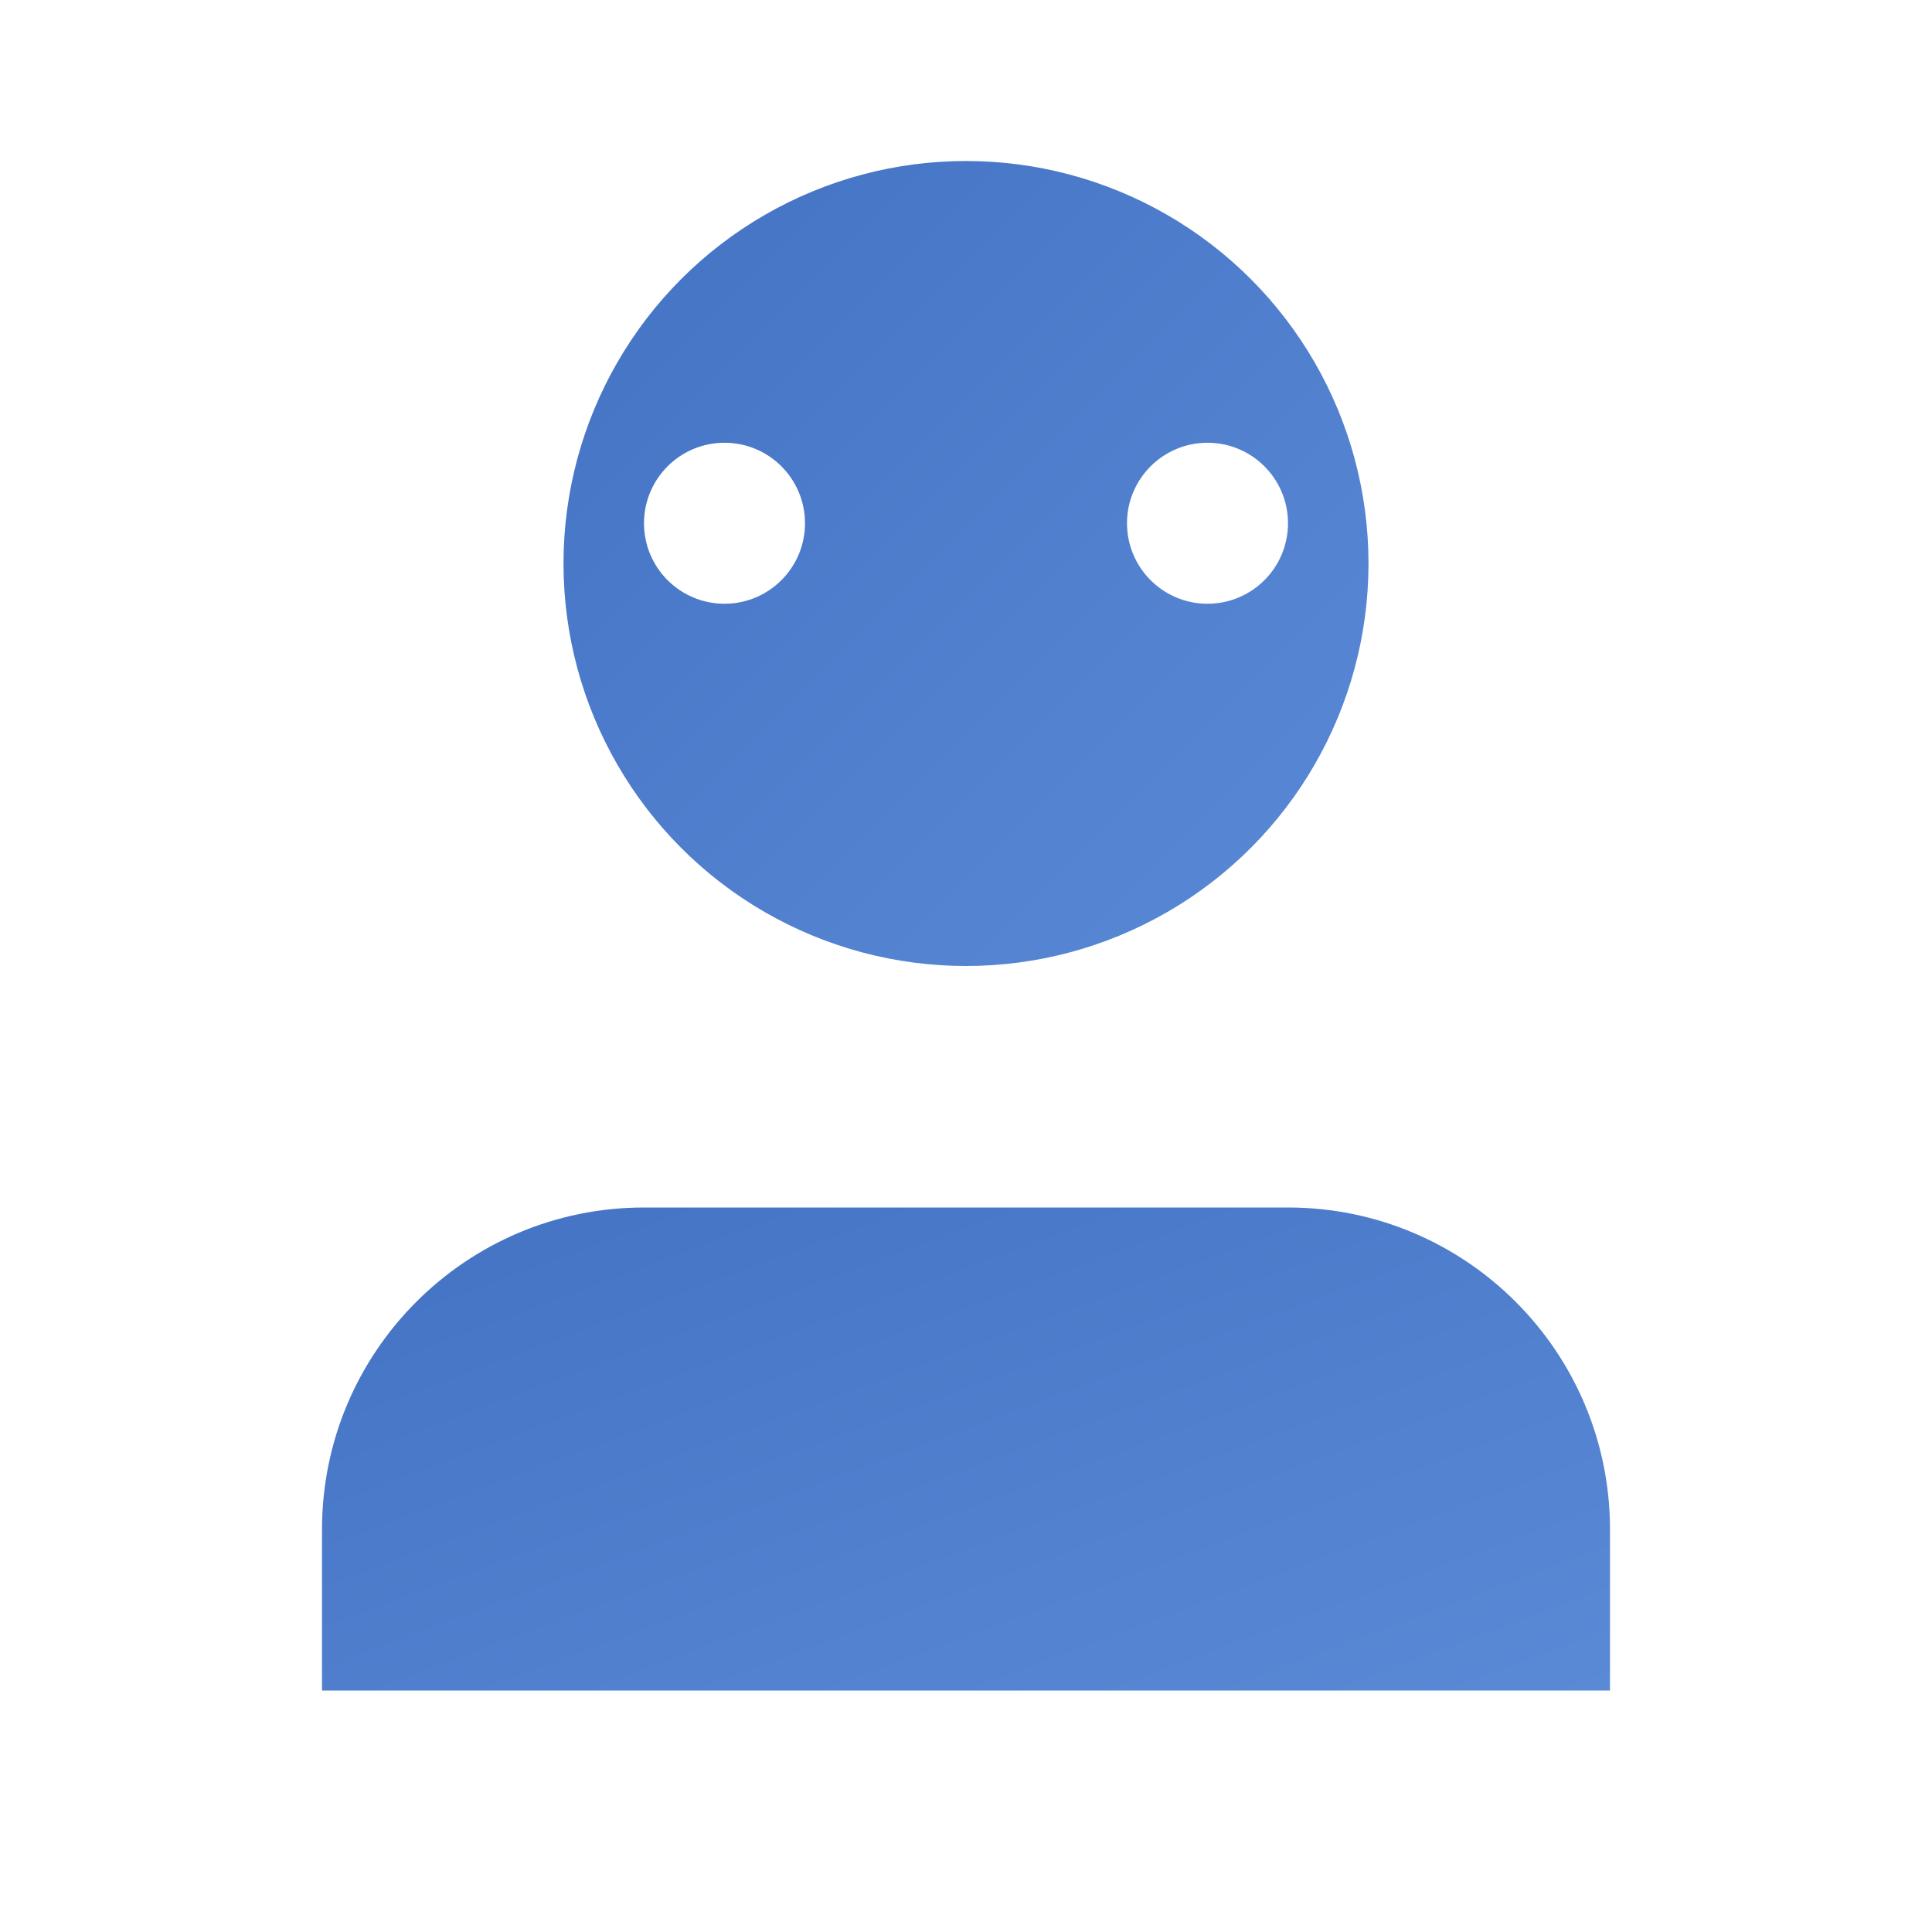 <svg width="24" height="24" viewBox="0 0 24 24" xmlns="http://www.w3.org/2000/svg">
  <defs>
    <linearGradient id="profileGradient" x1="0%" y1="0%" x2="100%" y2="100%">
      <stop offset="0%" stop-color="#4372c4"/>
      <stop offset="100%" stop-color="#5a8ad6"/>
    </linearGradient>
    <filter id="dropShadow">
      <feDropShadow dx="0" dy="1" stdDeviation="0.5" flood-opacity="0.3"/>
    </filter>
  </defs>
  <!-- More stylized head shape -->
  <circle cx="12" cy="7" r="5" fill="url(#profileGradient)" filter="url(#dropShadow)"/>
  <!-- Body with very rounded corners -->
  <path d="M20 21V19C20 16.791 18.209 15 16 15H8C5.791 15 4 16.791 4 19V21H20Z" 
        fill="url(#profileGradient)" filter="url(#dropShadow)" rx="3" ry="3"/>
  <!-- Optional small decorative element that echoes the mascot style -->
  <circle cx="9" cy="6.5" r="1" fill="#ffffff"/>
  <circle cx="15" cy="6.5" r="1" fill="#ffffff"/>
</svg>
